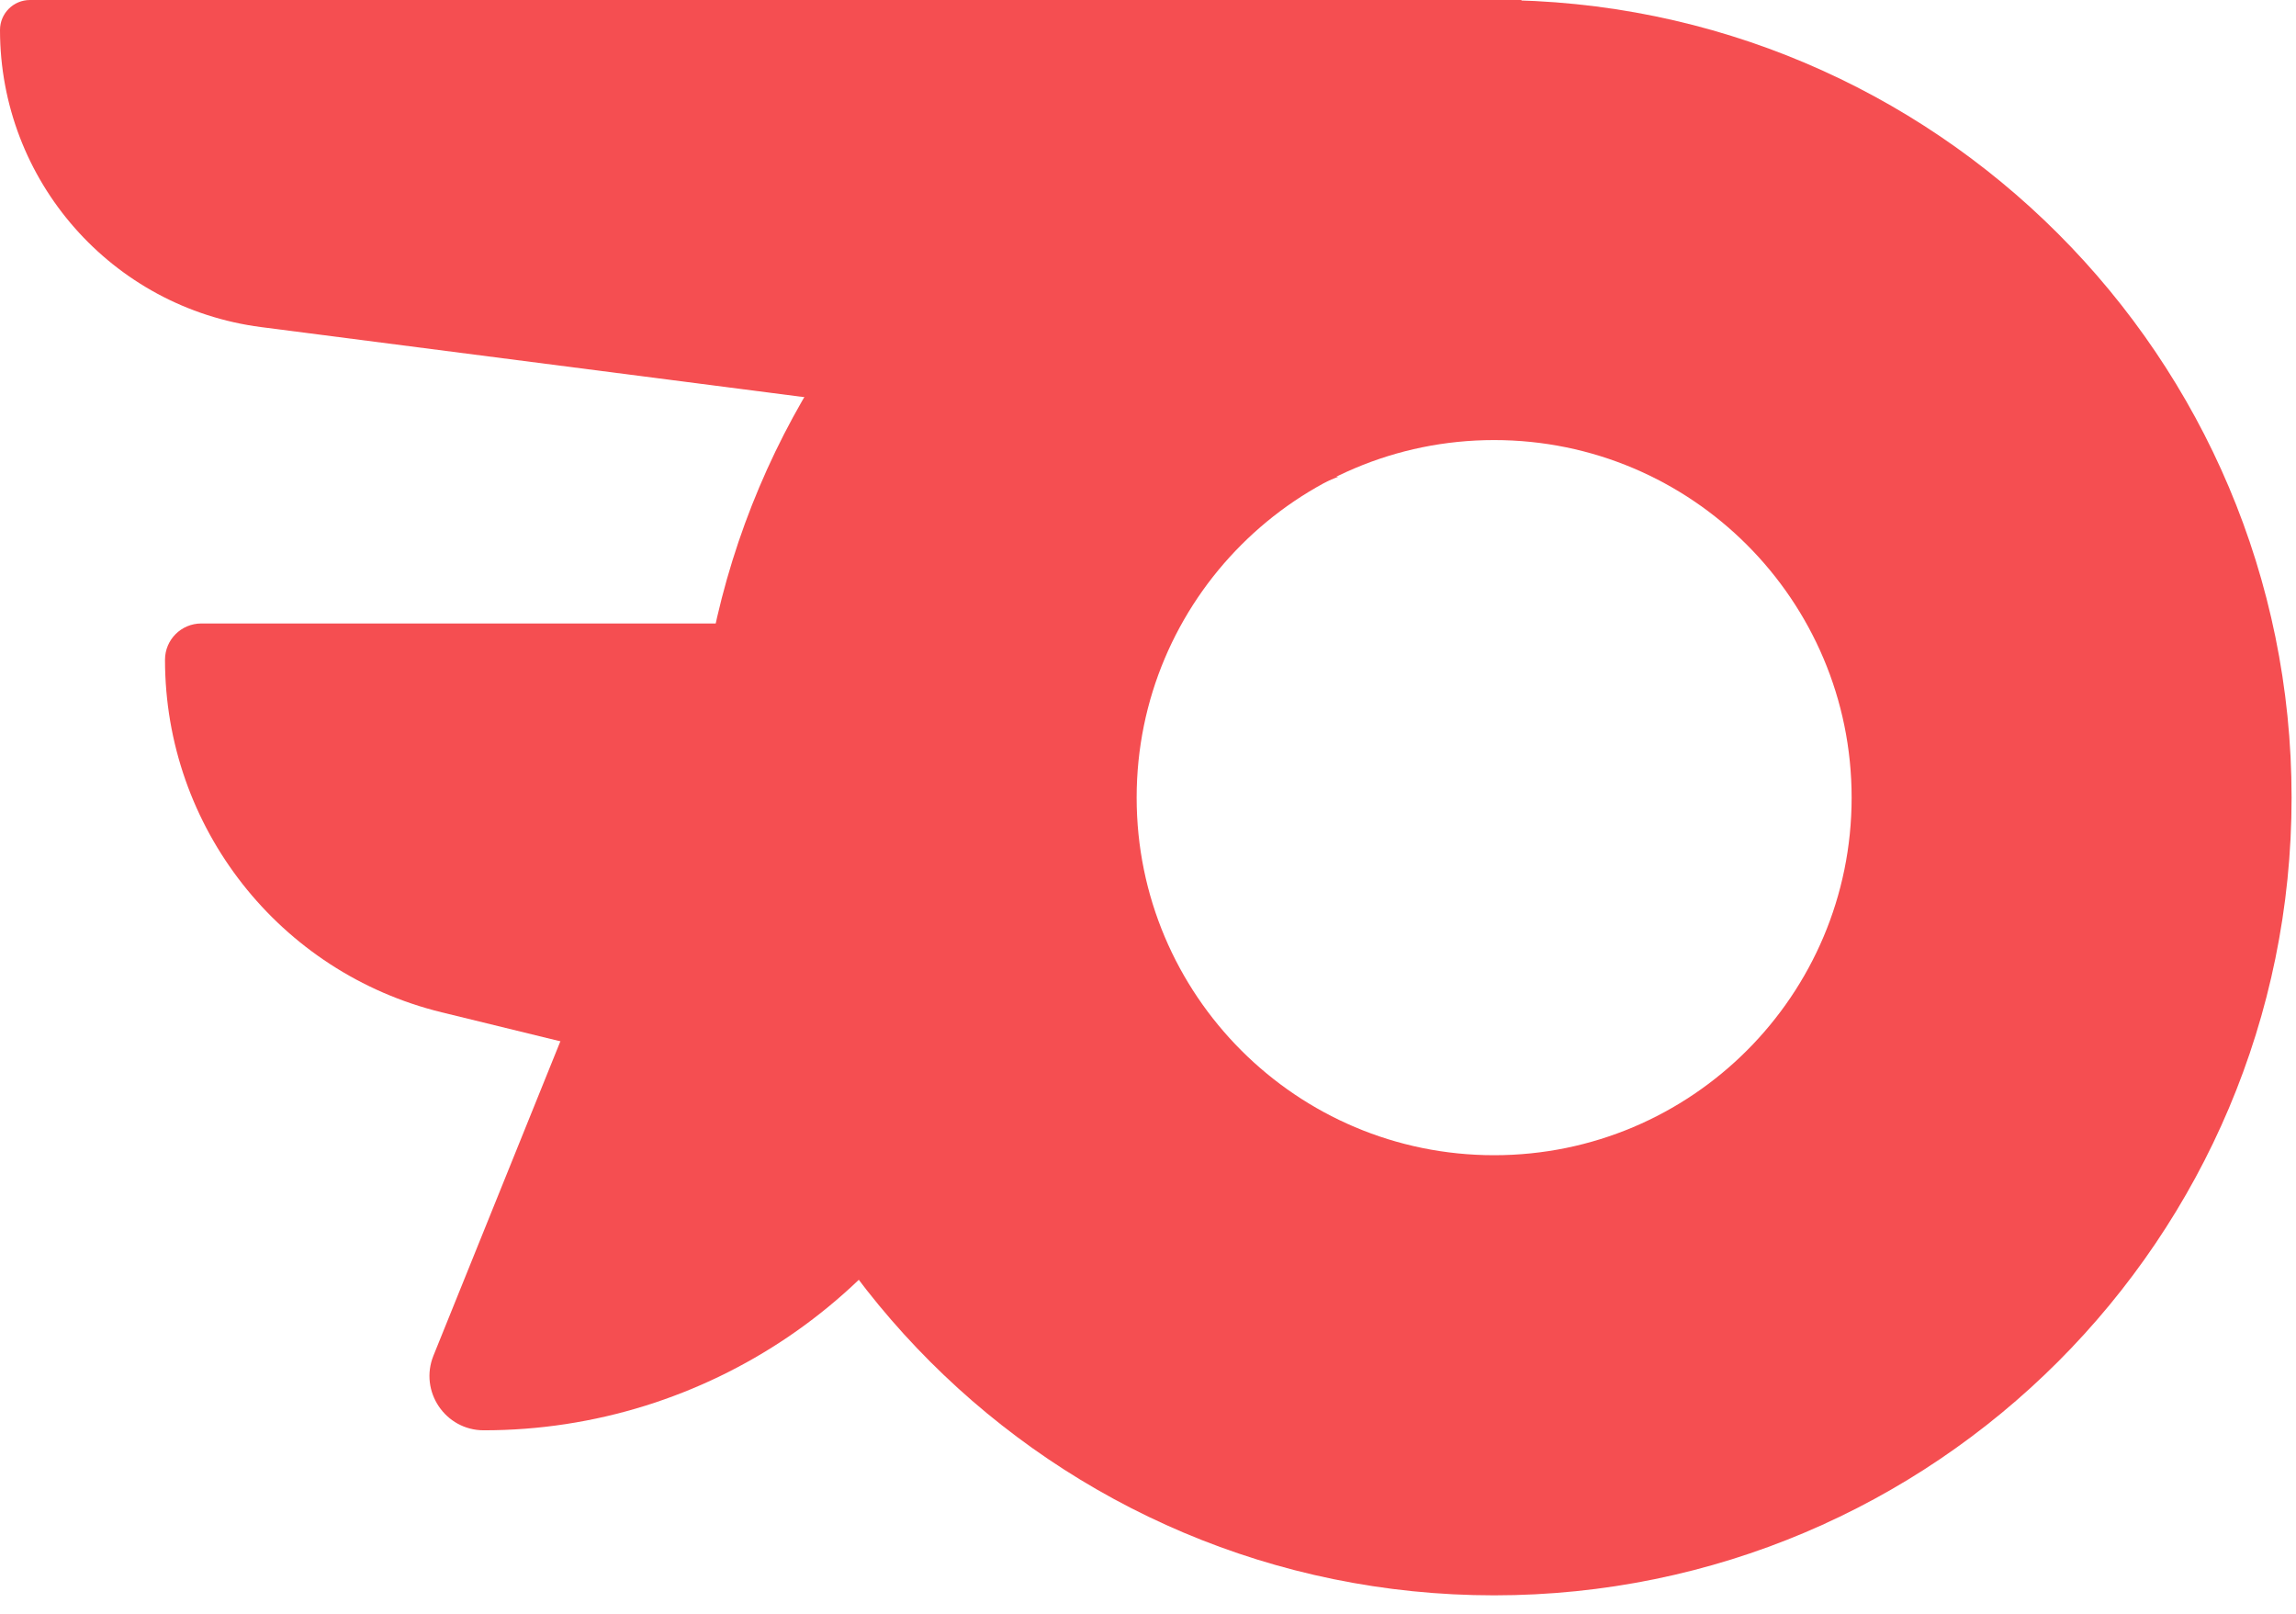 <svg width="37" height="26" viewBox="0 0 37 26" fill="none" xmlns="http://www.w3.org/2000/svg">
<path d="M0 0.483C0 0.216 0.216 0 0.483 0H24.521L21.5 7.5L4.209 5.27C1.802 4.959 0 2.91 0 0.483V0.483Z" fill="#F54E51"/>
<path d="M2.659 10.63C2.659 10.306 2.921 10.045 3.244 10.045H16.544V18.612L7.119 16.31C4.501 15.671 2.659 13.325 2.659 10.63V10.63Z" fill="#F54E51"/>
<path d="M21.566 7.681L19.5 8.5L15.926 17.52C14.605 20.854 11.382 23.044 7.796 23.044V23.044C7.176 23.044 6.753 22.416 6.985 21.841L12.451 8.307C12.604 7.929 12.97 7.681 13.378 7.681L21.566 7.681Z" fill="#F54E51"/>
<path fill-rule="evenodd" clip-rule="evenodd" d="M24.078 25.703C31.175 25.703 36.929 19.949 36.929 12.851C36.929 5.754 31.175 0 24.078 0C16.98 0 11.226 5.754 11.226 12.851C11.226 19.949 16.98 25.703 24.078 25.703ZM24.078 18.612C27.259 18.612 29.839 16.033 29.839 12.851C29.839 9.67 27.259 7.09 24.078 7.09C20.896 7.09 18.317 9.67 18.317 12.851C18.317 16.033 20.896 18.612 24.078 18.612Z" fill="#F54E51"/>
</svg>
